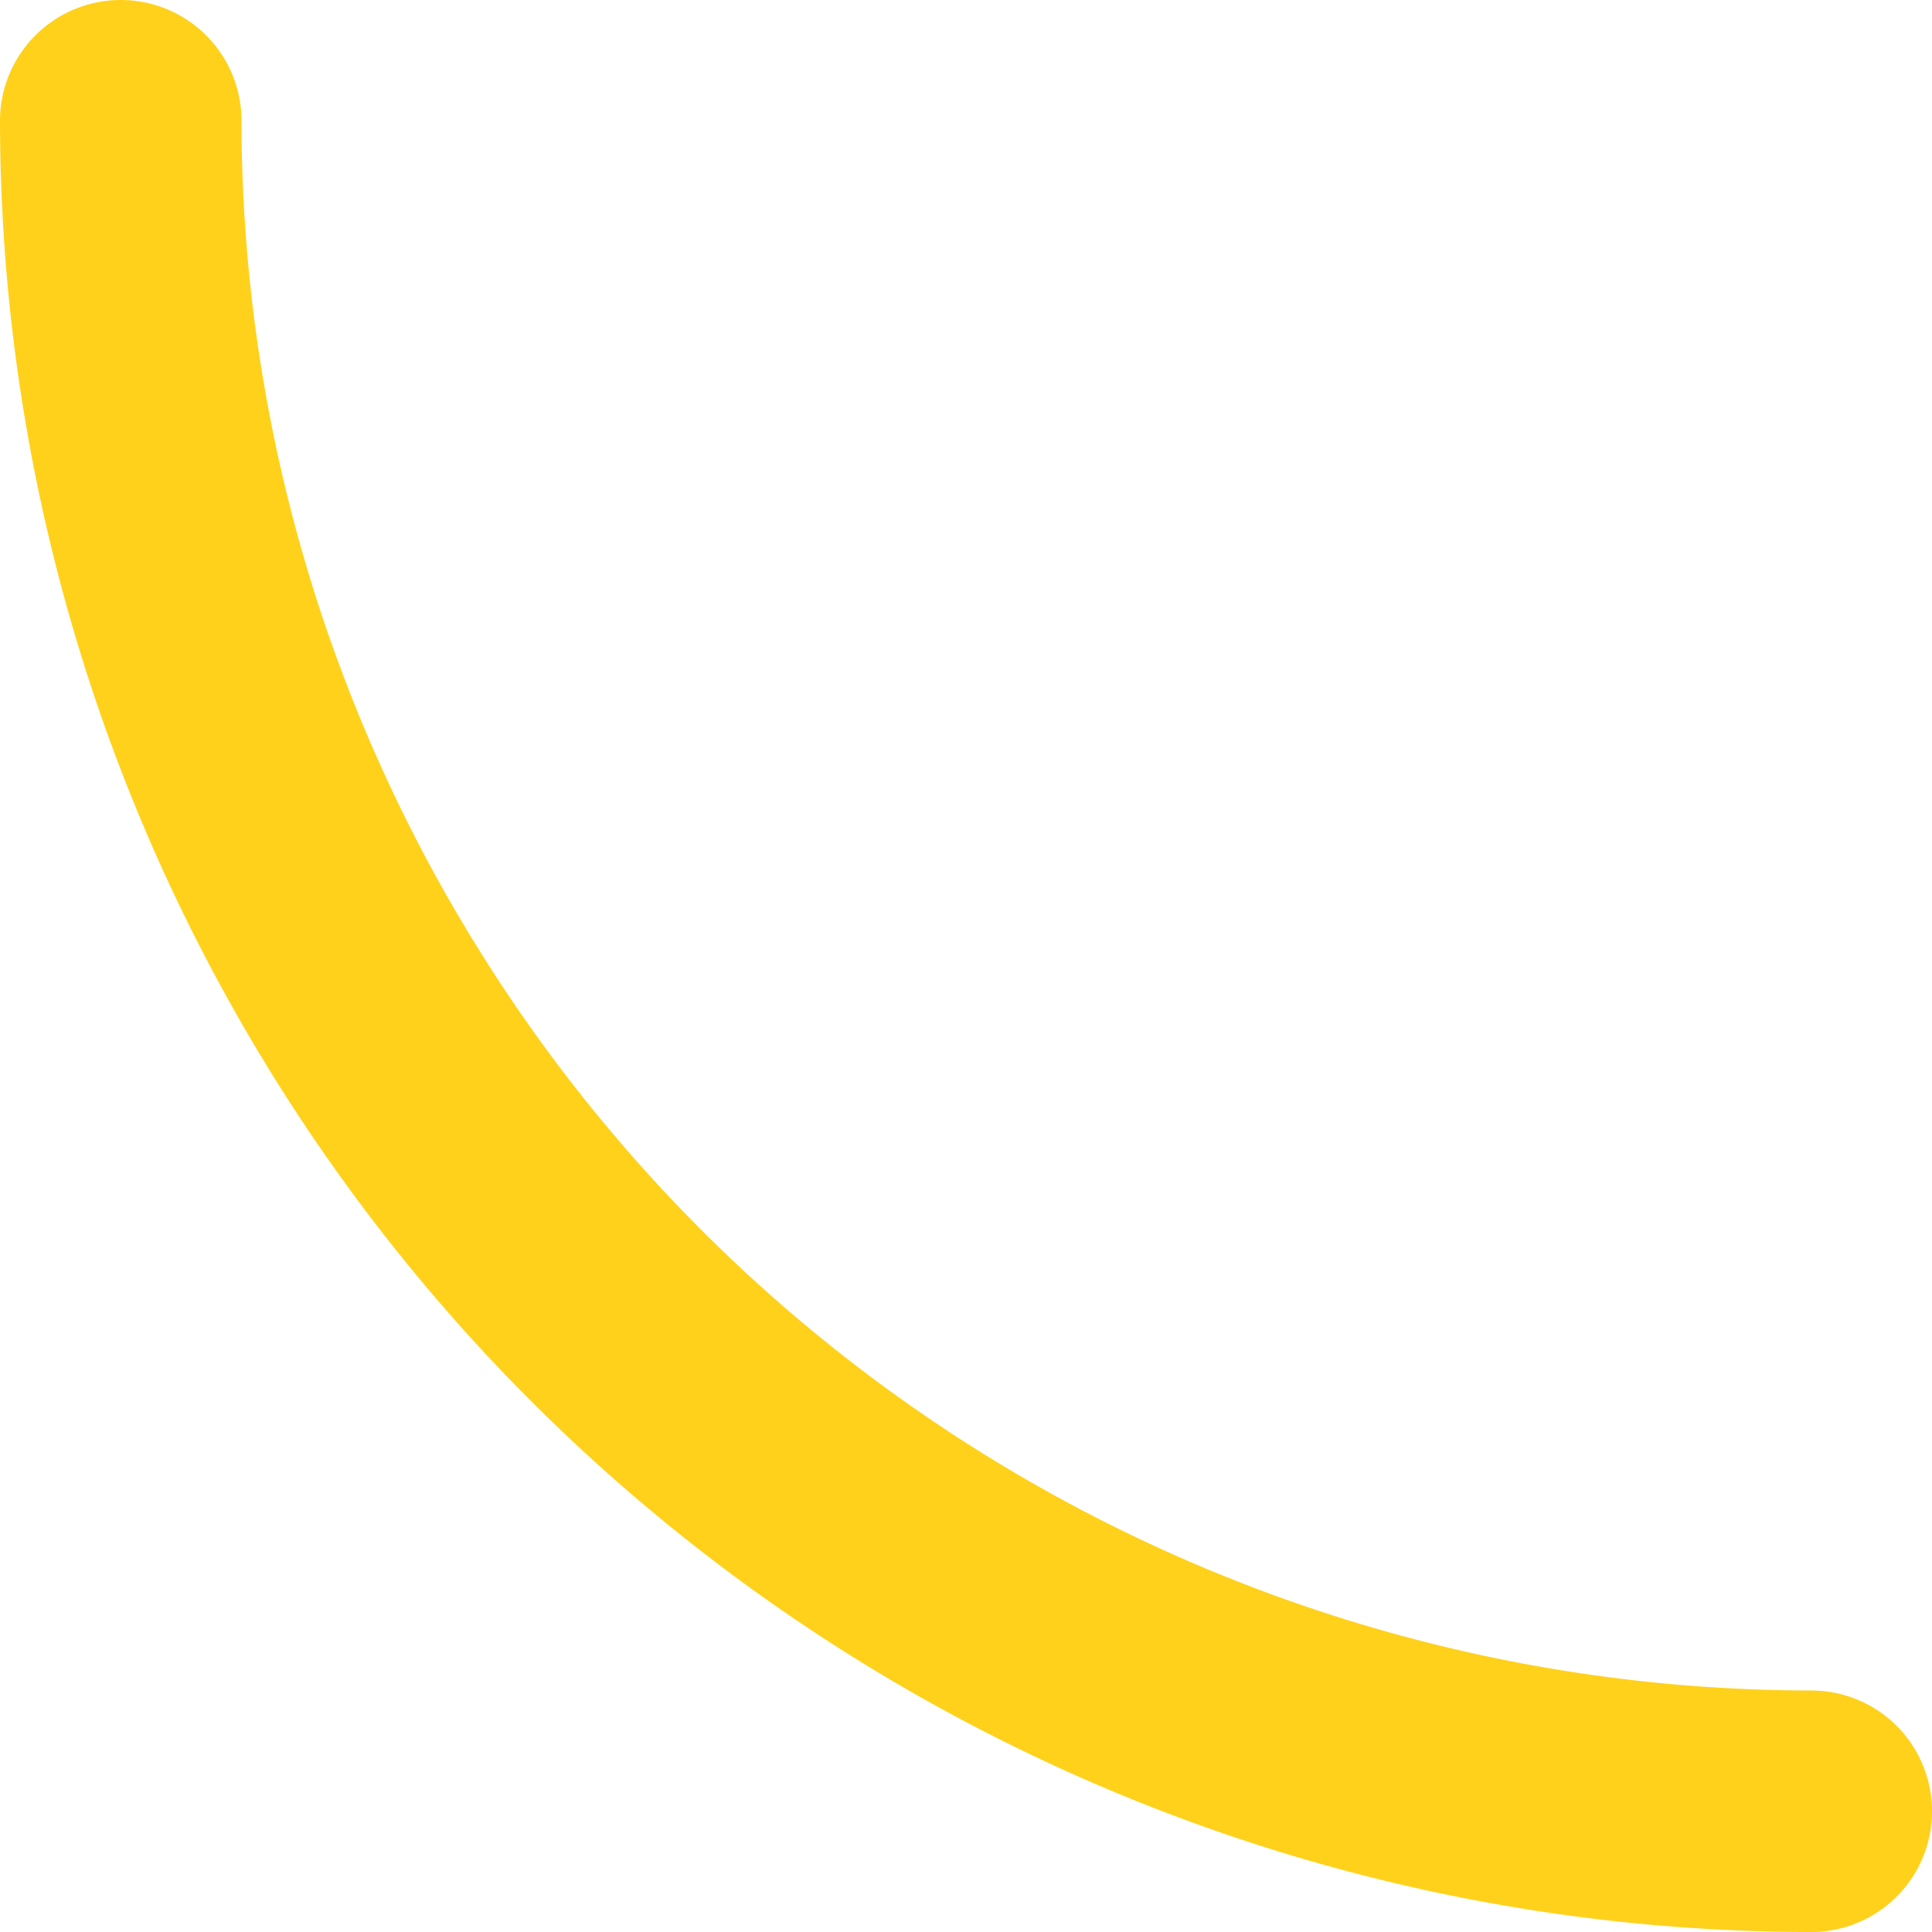 <svg xmlns="http://www.w3.org/2000/svg" width="8" height="8" viewBox="0 0 8 8"><path fill="#ffd11a" d="M40.5,56a0.5,0.5,0,0,0-.5.5A7.507,7.507,0,0,0,47.5,64a0.5,0.5,0,0,0,0-1A6.506,6.506,0,0,1,41,56.5,0.5,0.5,0,0,0,40.5,56Z" transform="translate(-40 -56)"/></svg>